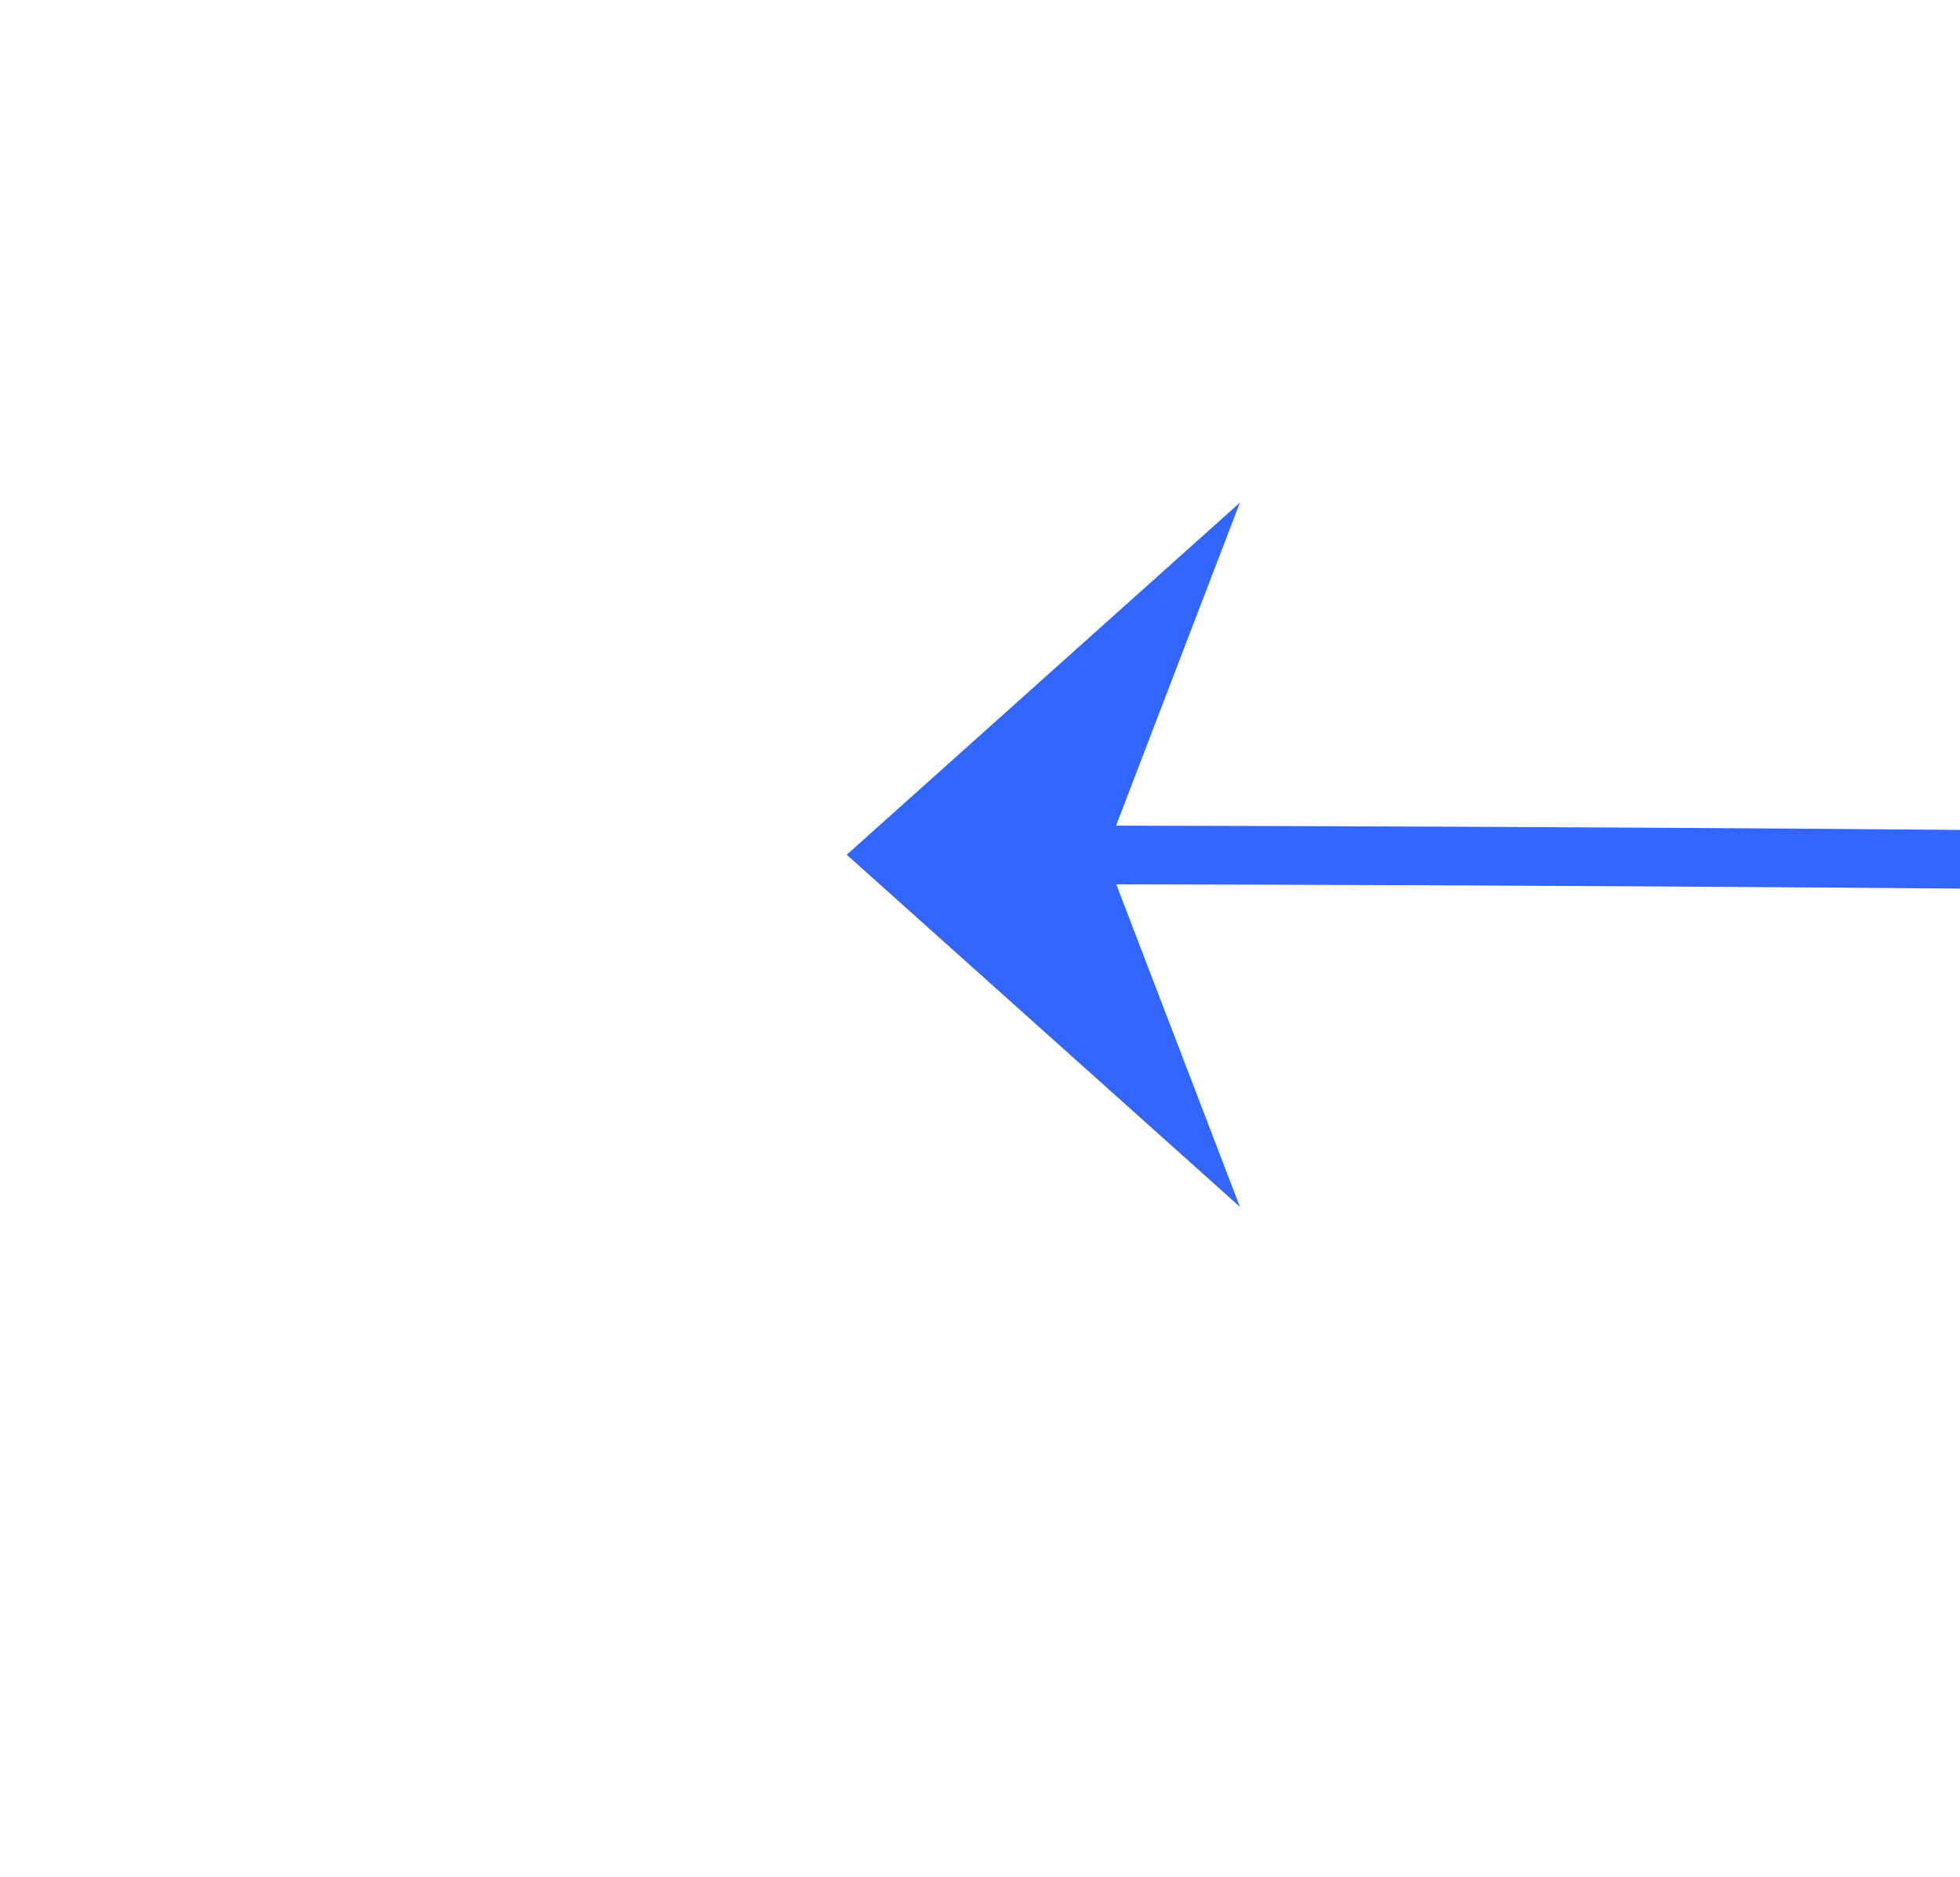 ﻿<?xml version="1.0" encoding="utf-8"?>
<svg version="1.1" xmlns:xlink="http://www.w3.org/1999/xlink" width="33.412px" height="32px" viewBox="3715.181 1512.006  33.412 32" xmlns="http://www.w3.org/2000/svg">
  <g transform="matrix(-0.742 -0.671 0.671 -0.742 5474.884 5164.453 )">
    <path d="M 2329 2047  C 2866 2060.858  3333.753 1887.748  3732.258 1527.671  " stroke-width="1" stroke="#3366ff" fill="none" />
    <path d="M 3732.055 1535.944  L 3733 1527  L 3724.006 1527.044  L 3729.737 1529.951  L 3732.055 1535.944  Z " fill-rule="nonzero" fill="#3366ff" stroke="none" />
  </g>
</svg>
